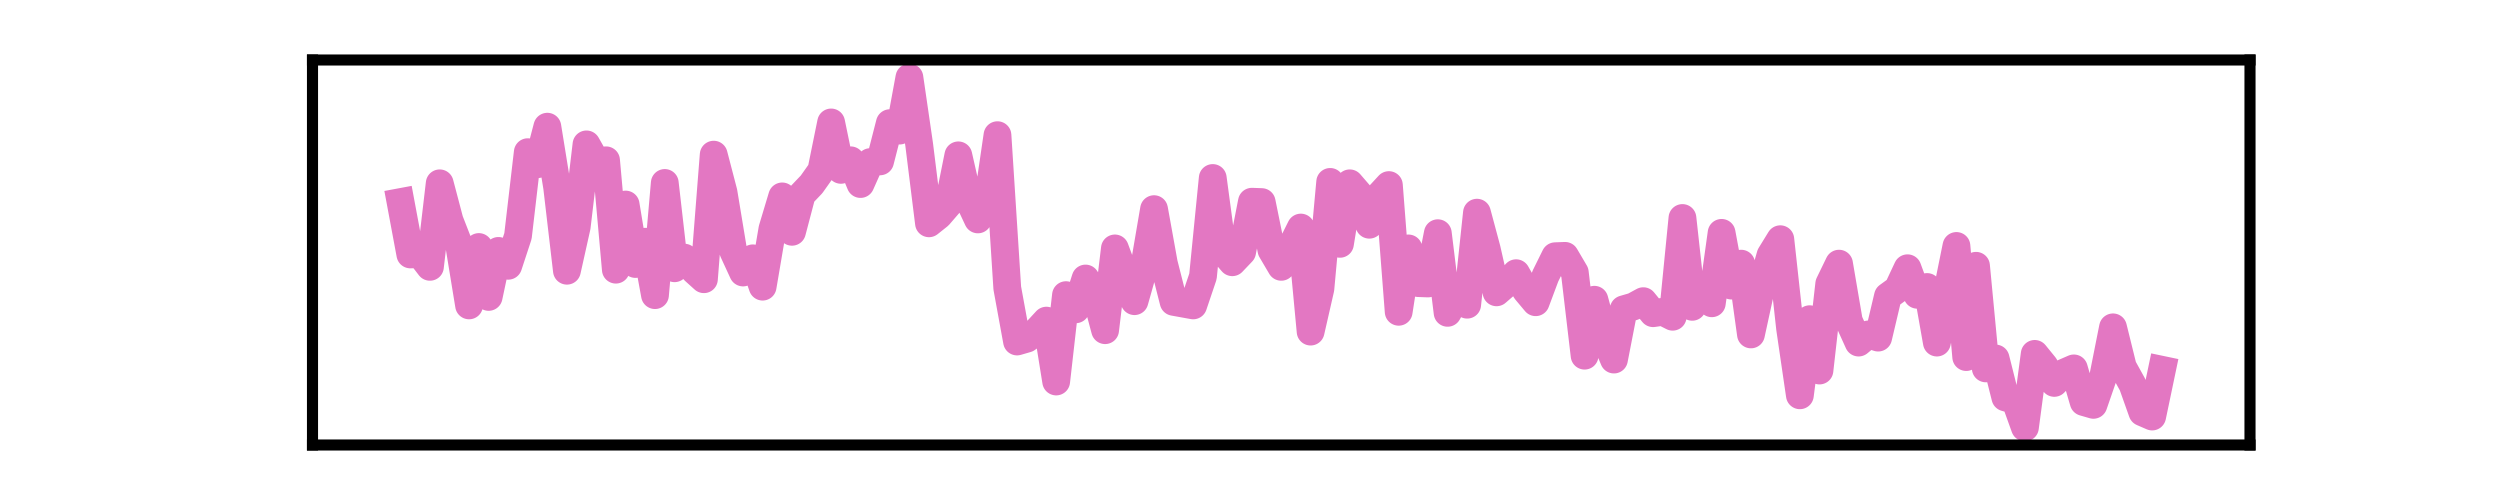 <?xml version="1.0" encoding="utf-8" standalone="no"?>
<!DOCTYPE svg PUBLIC "-//W3C//DTD SVG 1.1//EN"
  "http://www.w3.org/Graphics/SVG/1.1/DTD/svg11.dtd">
<svg xmlns:xlink="http://www.w3.org/1999/xlink" width="180pt" height="36pt" viewBox="0 0 180 36" xmlns="http://www.w3.org/2000/svg" version="1.1">
 <defs>
  <style type="text/css">*{stroke-linejoin: round; stroke-linecap: butt}</style>
 </defs>
 <g id="figure_1">
  <g id="patch_1">
   <path d="M 0 36 
L 180 36 
L 180 0 
L 0 0 
L 0 36 
z
" style="fill: none"/>
  </g>
  <g id="axes_1">
   <g id="patch_2">
    <path d="M 22.5 32.04 
L 162 32.04 
L 162 4.32 
L 22.5 4.32 
L 22.5 32.04 
z
" style="fill: none"/>
   </g>
   <g id="matplotlib.axis_1">
    <g id="xtick_1"/>
    <g id="xtick_2"/>
    <g id="xtick_3"/>
    <g id="xtick_4"/>
   </g>
   <g id="matplotlib.axis_2">
    <g id="ytick_1"/>
    <g id="ytick_2"/>
   </g>
   <g id="line2d_1">
    <path d="M 28.841 14.549 
L 29.545 18.32 
L 30.25 18.295 
L 30.955 19.212 
L 31.659 13.199 
L 32.364 15.874 
L 33.068 17.683 
L 33.773 21.989 
L 34.477 17.785 
L 35.182 21.378 
L 35.886 18.065 
L 36.591 19.136 
L 37.295 16.995 
L 38 10.956 
L 38.705 11.823 
L 39.409 9.122 
L 40.114 13.479 
L 40.818 19.492 
L 41.523 16.333 
L 42.227 10.396 
L 42.932 11.644 
L 43.636 11.542 
L 44.341 19.416 
L 45.045 14.727 
L 45.75 19.008 
L 46.455 17.403 
L 47.159 21.25 
L 47.864 13.173 
L 48.568 19.314 
L 49.273 18.549 
L 49.977 19.467 
L 50.682 20.104 
L 51.386 11.135 
L 52.091 13.836 
L 52.795 18.091 
L 53.5 19.62 
L 54.205 18.6 
L 54.909 20.639 
L 55.614 16.486 
L 56.318 14.141 
L 57.023 16.689 
L 57.727 14.014 
L 58.432 13.275 
L 59.136 12.281 
L 59.841 8.816 
L 60.545 12.23 
L 61.25 11.542 
L 61.955 13.25 
L 62.659 11.67 
L 63.364 11.619 
L 64.068 8.867 
L 64.773 9.402 
L 65.477 5.58 
L 66.182 10.421 
L 66.886 16.078 
L 67.591 15.517 
L 68.295 14.702 
L 69 11.186 
L 69.705 14.294 
L 70.409 15.798 
L 71.114 14.549 
L 71.818 9.733 
L 72.523 20.741 
L 73.227 24.588 
L 73.932 24.384 
L 74.636 23.849 
L 75.341 23.085 
L 76.045 27.468 
L 76.75 21.25 
L 77.455 22.27 
L 78.159 20.053 
L 78.864 21.123 
L 79.568 23.773 
L 80.273 17.887 
L 81.682 21.684 
L 82.386 19.186 
L 83.091 15.059 
L 83.795 18.957 
L 84.5 21.734 
L 85.909 21.989 
L 86.614 19.9 
L 87.318 12.816 
L 88.023 18.065 
L 88.727 18.881 
L 89.432 18.142 
L 90.136 14.524 
L 90.841 14.549 
L 91.545 18.014 
L 92.25 19.212 
L 93.659 16.384 
L 94.364 23.875 
L 95.068 20.792 
L 95.773 13.097 
L 96.477 17.556 
L 97.182 13.199 
L 97.886 14.014 
L 98.591 16.18 
L 99.295 14.09 
L 100 13.326 
L 100.705 22.448 
L 101.409 17.887 
L 102.114 20.384 
L 102.818 20.41 
L 103.523 16.791 
L 104.227 22.524 
L 104.932 21.25 
L 105.636 21.938 
L 106.341 15.313 
L 107.045 17.938 
L 107.75 21.047 
L 108.455 20.435 
L 109.159 19.671 
L 109.864 20.919 
L 110.568 21.76 
L 111.273 19.874 
L 111.977 18.448 
L 112.682 18.422 
L 113.386 19.62 
L 114.091 25.608 
L 114.795 21.582 
L 115.5 24.181 
L 116.205 25.888 
L 116.909 22.27 
L 117.614 22.066 
L 118.318 21.684 
L 119.023 22.55 
L 119.727 22.448 
L 120.432 22.805 
L 121.136 15.696 
L 121.841 22.091 
L 122.545 20.996 
L 123.25 21.836 
L 123.955 16.766 
L 124.659 20.562 
L 125.364 18.983 
L 126.068 24.079 
L 126.773 20.843 
L 127.477 18.371 
L 128.182 17.224 
L 128.886 23.646 
L 129.591 28.461 
L 130.295 22.983 
L 131 26.678 
L 131.705 20.435 
L 132.409 18.983 
L 133.114 23.11 
L 133.818 24.665 
L 134.523 24.079 
L 135.227 24.308 
L 135.932 21.327 
L 136.636 20.817 
L 137.341 19.314 
L 138.045 21.225 
L 138.75 20.664 
L 139.455 24.665 
L 140.864 17.709 
L 141.568 25.709 
L 142.273 19.136 
L 142.977 26.525 
L 143.682 25.811 
L 144.386 28.614 
L 145.091 28.818 
L 145.795 30.78 
L 146.5 25.48 
L 147.205 26.346 
L 147.909 27.569 
L 148.614 26.831 
L 149.318 26.525 
L 150.023 28.945 
L 150.727 29.149 
L 151.432 27.111 
L 152.136 23.569 
L 152.841 26.423 
L 153.545 27.697 
L 154.25 29.684 
L 154.955 29.99 
L 155.659 26.627 
L 155.659 26.627 
" clip-path="url(#pee50320b6a)" style="fill: none; stroke: #e377c2; stroke-width: 2; stroke-linecap: square"/>
   </g>
   <g id="patch_3">
    <path d="M 22.5 32.04 
L 22.5 4.32 
" style="fill: none; stroke: #000000; stroke-width: 0.8; stroke-linejoin: miter; stroke-linecap: square"/>
   </g>
   <g id="patch_4">
    <path d="M 162 32.04 
L 162 4.32 
" style="fill: none; stroke: #000000; stroke-width: 0.8; stroke-linejoin: miter; stroke-linecap: square"/>
   </g>
   <g id="patch_5">
    <path d="M 22.5 32.04 
L 162 32.04 
" style="fill: none; stroke: #000000; stroke-width: 0.8; stroke-linejoin: miter; stroke-linecap: square"/>
   </g>
   <g id="patch_6">
    <path d="M 22.5 4.32 
L 162 4.32 
" style="fill: none; stroke: #000000; stroke-width: 0.8; stroke-linejoin: miter; stroke-linecap: square"/>
   </g>
  </g>
 </g>
 <defs>
  <clipPath id="pee50320b6a">
   <rect x="22.5" y="4.32" width="139.5" height="27.72"/>
  </clipPath>
 </defs>
</svg>
